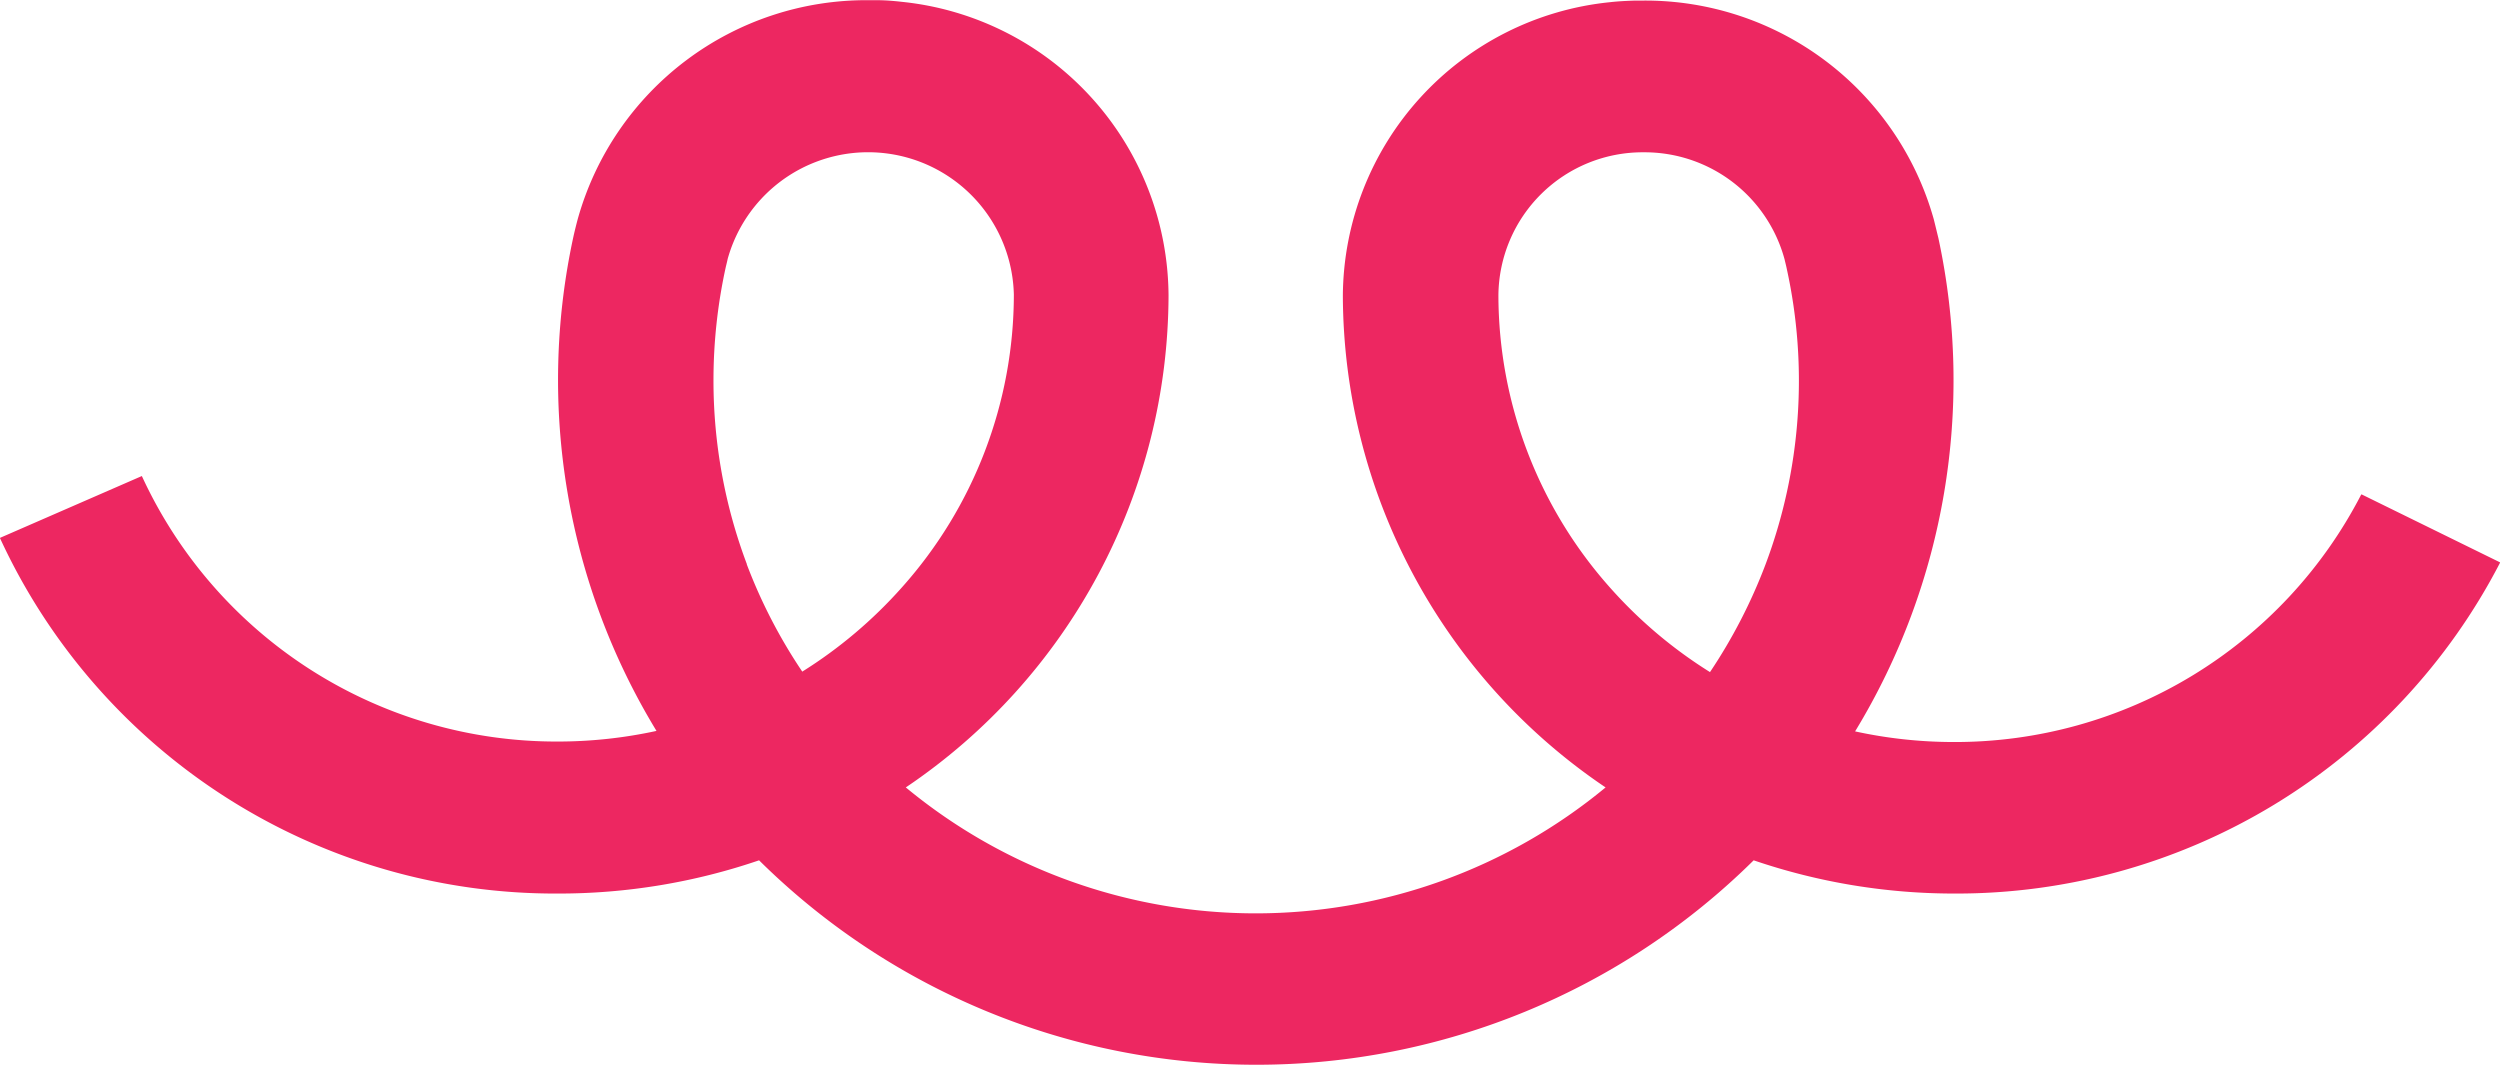 <svg xmlns="http://www.w3.org/2000/svg" width="26.101" height="11.121" viewBox="0 0 26.101 11.121">
  <path id="teespring-logo" d="M39.462,126.107a1.506,1.506,0,0,0-1.518,1.49,4.6,4.6,0,0,0,1.169,3.059,4.768,4.768,0,0,0,1.04.878,5.541,5.541,0,0,0,.579-1.122,5.451,5.451,0,0,0,.222-3.091c-.006-.031-.015-.063-.022-.095a1.514,1.514,0,0,0-1.469-1.119Zm-9.366,4.3a5.483,5.483,0,0,0,.58,1.122,4.79,4.79,0,0,0,1.039-.878,4.591,4.591,0,0,0,1.17-3.059,1.522,1.522,0,0,0-2.988-.371c-.006.031-.015.063-.022.095a5.516,5.516,0,0,0-.126,1.17,5.44,5.44,0,0,0,.349,1.922Zm16.859-.729,1.448.711a6.388,6.388,0,0,1-5.7,3.457,6.48,6.48,0,0,1-2.094-.347,7.382,7.382,0,0,1-10.384,0,6.463,6.463,0,0,1-2.1.347,6.382,6.382,0,0,1-5.826-3.713l1.482-.646a4.764,4.764,0,0,0,4.344,2.772,4.842,4.842,0,0,0,1.029-.111,7.05,7.05,0,0,1-.87-5.148c.015-.069.032-.136.049-.2a3.128,3.128,0,0,1,3.031-2.281l.086,0c.088,0,.177.007.264.017A3.1,3.1,0,0,1,34.5,127.6a6.211,6.211,0,0,1-2.743,5.138,5.732,5.732,0,0,0,7.306,0,6.212,6.212,0,0,1-2.743-5.138,3.1,3.1,0,0,1,2.788-3.06c.087-.01.175-.014.264-.017l.086,0a3.129,3.129,0,0,1,3.031,2.282c.017.067.033.135.049.2a7.05,7.05,0,0,1-.87,5.148,4.836,4.836,0,0,0,1.028.111,4.771,4.771,0,0,0,4.254-2.58Z" transform="translate(-22.3 -124.517)" fill="#ed2761"/>
</svg>
